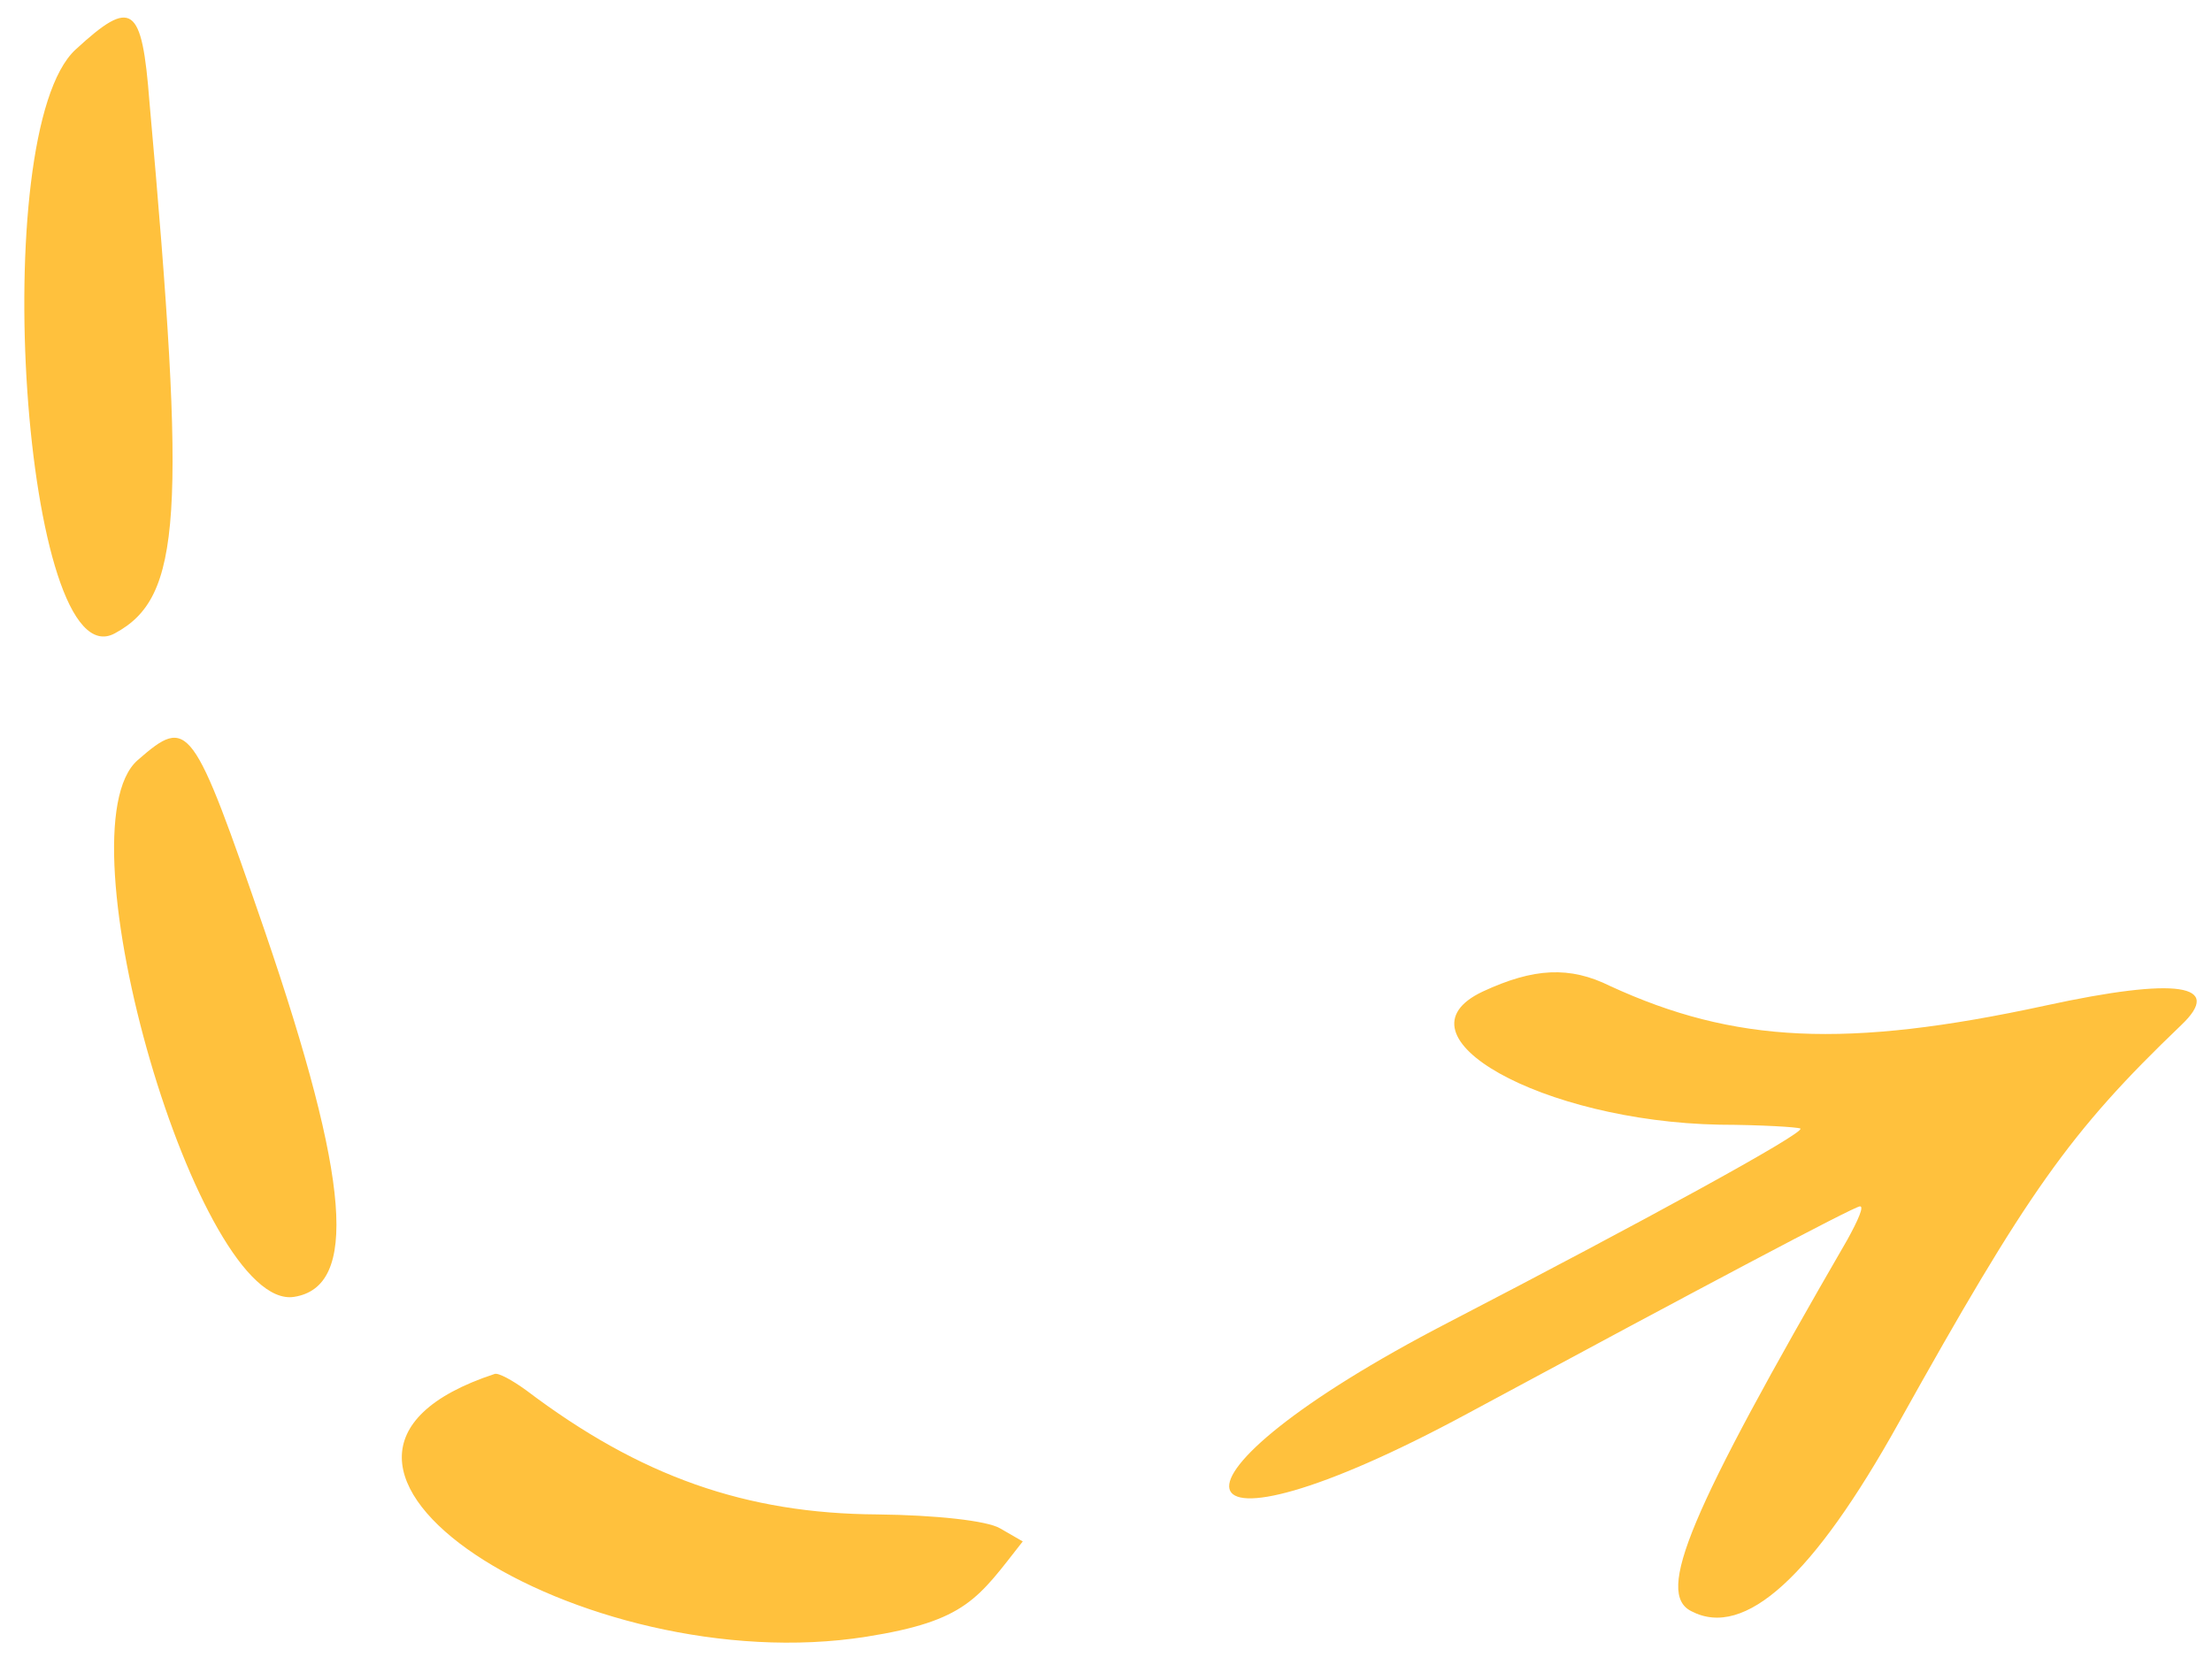 <svg width="85" height="64" viewBox="0 0 85 64" fill="none" xmlns="http://www.w3.org/2000/svg">
<path fill-rule="evenodd" clip-rule="evenodd" d="M2.903 1.906C-0.549 5.088 0.91 26.249 4.413 24.34C6.981 22.955 7.172 19.874 5.742 3.906C5.455 0.185 5.072 -0.093 2.903 1.906ZM5.295 29.209C2.214 31.881 7.629 50.421 11.303 49.84C13.765 49.452 13.463 45.394 10.175 35.783C7.393 27.711 7.248 27.508 5.295 29.209ZM56.978 38.106C53.368 39.806 59.272 43.092 66.072 43.223C67.692 43.23 69.061 43.315 69.183 43.371C69.396 43.526 63.086 46.971 55.671 50.816C43.834 56.941 44.788 60.595 56.412 54.314C65.401 49.467 71.17 46.409 71.464 46.363C71.648 46.334 71.398 46.901 70.988 47.643C64.893 58.172 63.607 61.237 64.996 61.922C67.048 62.991 69.68 60.579 72.965 54.675C77.896 45.837 79.524 43.508 83.809 39.404C85.48 37.822 83.666 37.543 78.605 38.644C70.922 40.31 66.63 40.084 61.878 37.897C60.325 37.125 58.943 37.193 56.978 38.106ZM33.289 62.901C37.147 62.291 37.576 61.432 39.301 59.239L38.431 58.737C37.932 58.439 35.94 58.226 33.714 58.201C28.663 58.171 24.596 56.742 20.232 53.439C19.679 53.037 19.143 52.745 19.002 52.804C8.907 56.132 22.376 64.625 33.289 62.901Z" fill="#FFC13D"/>
</svg>

